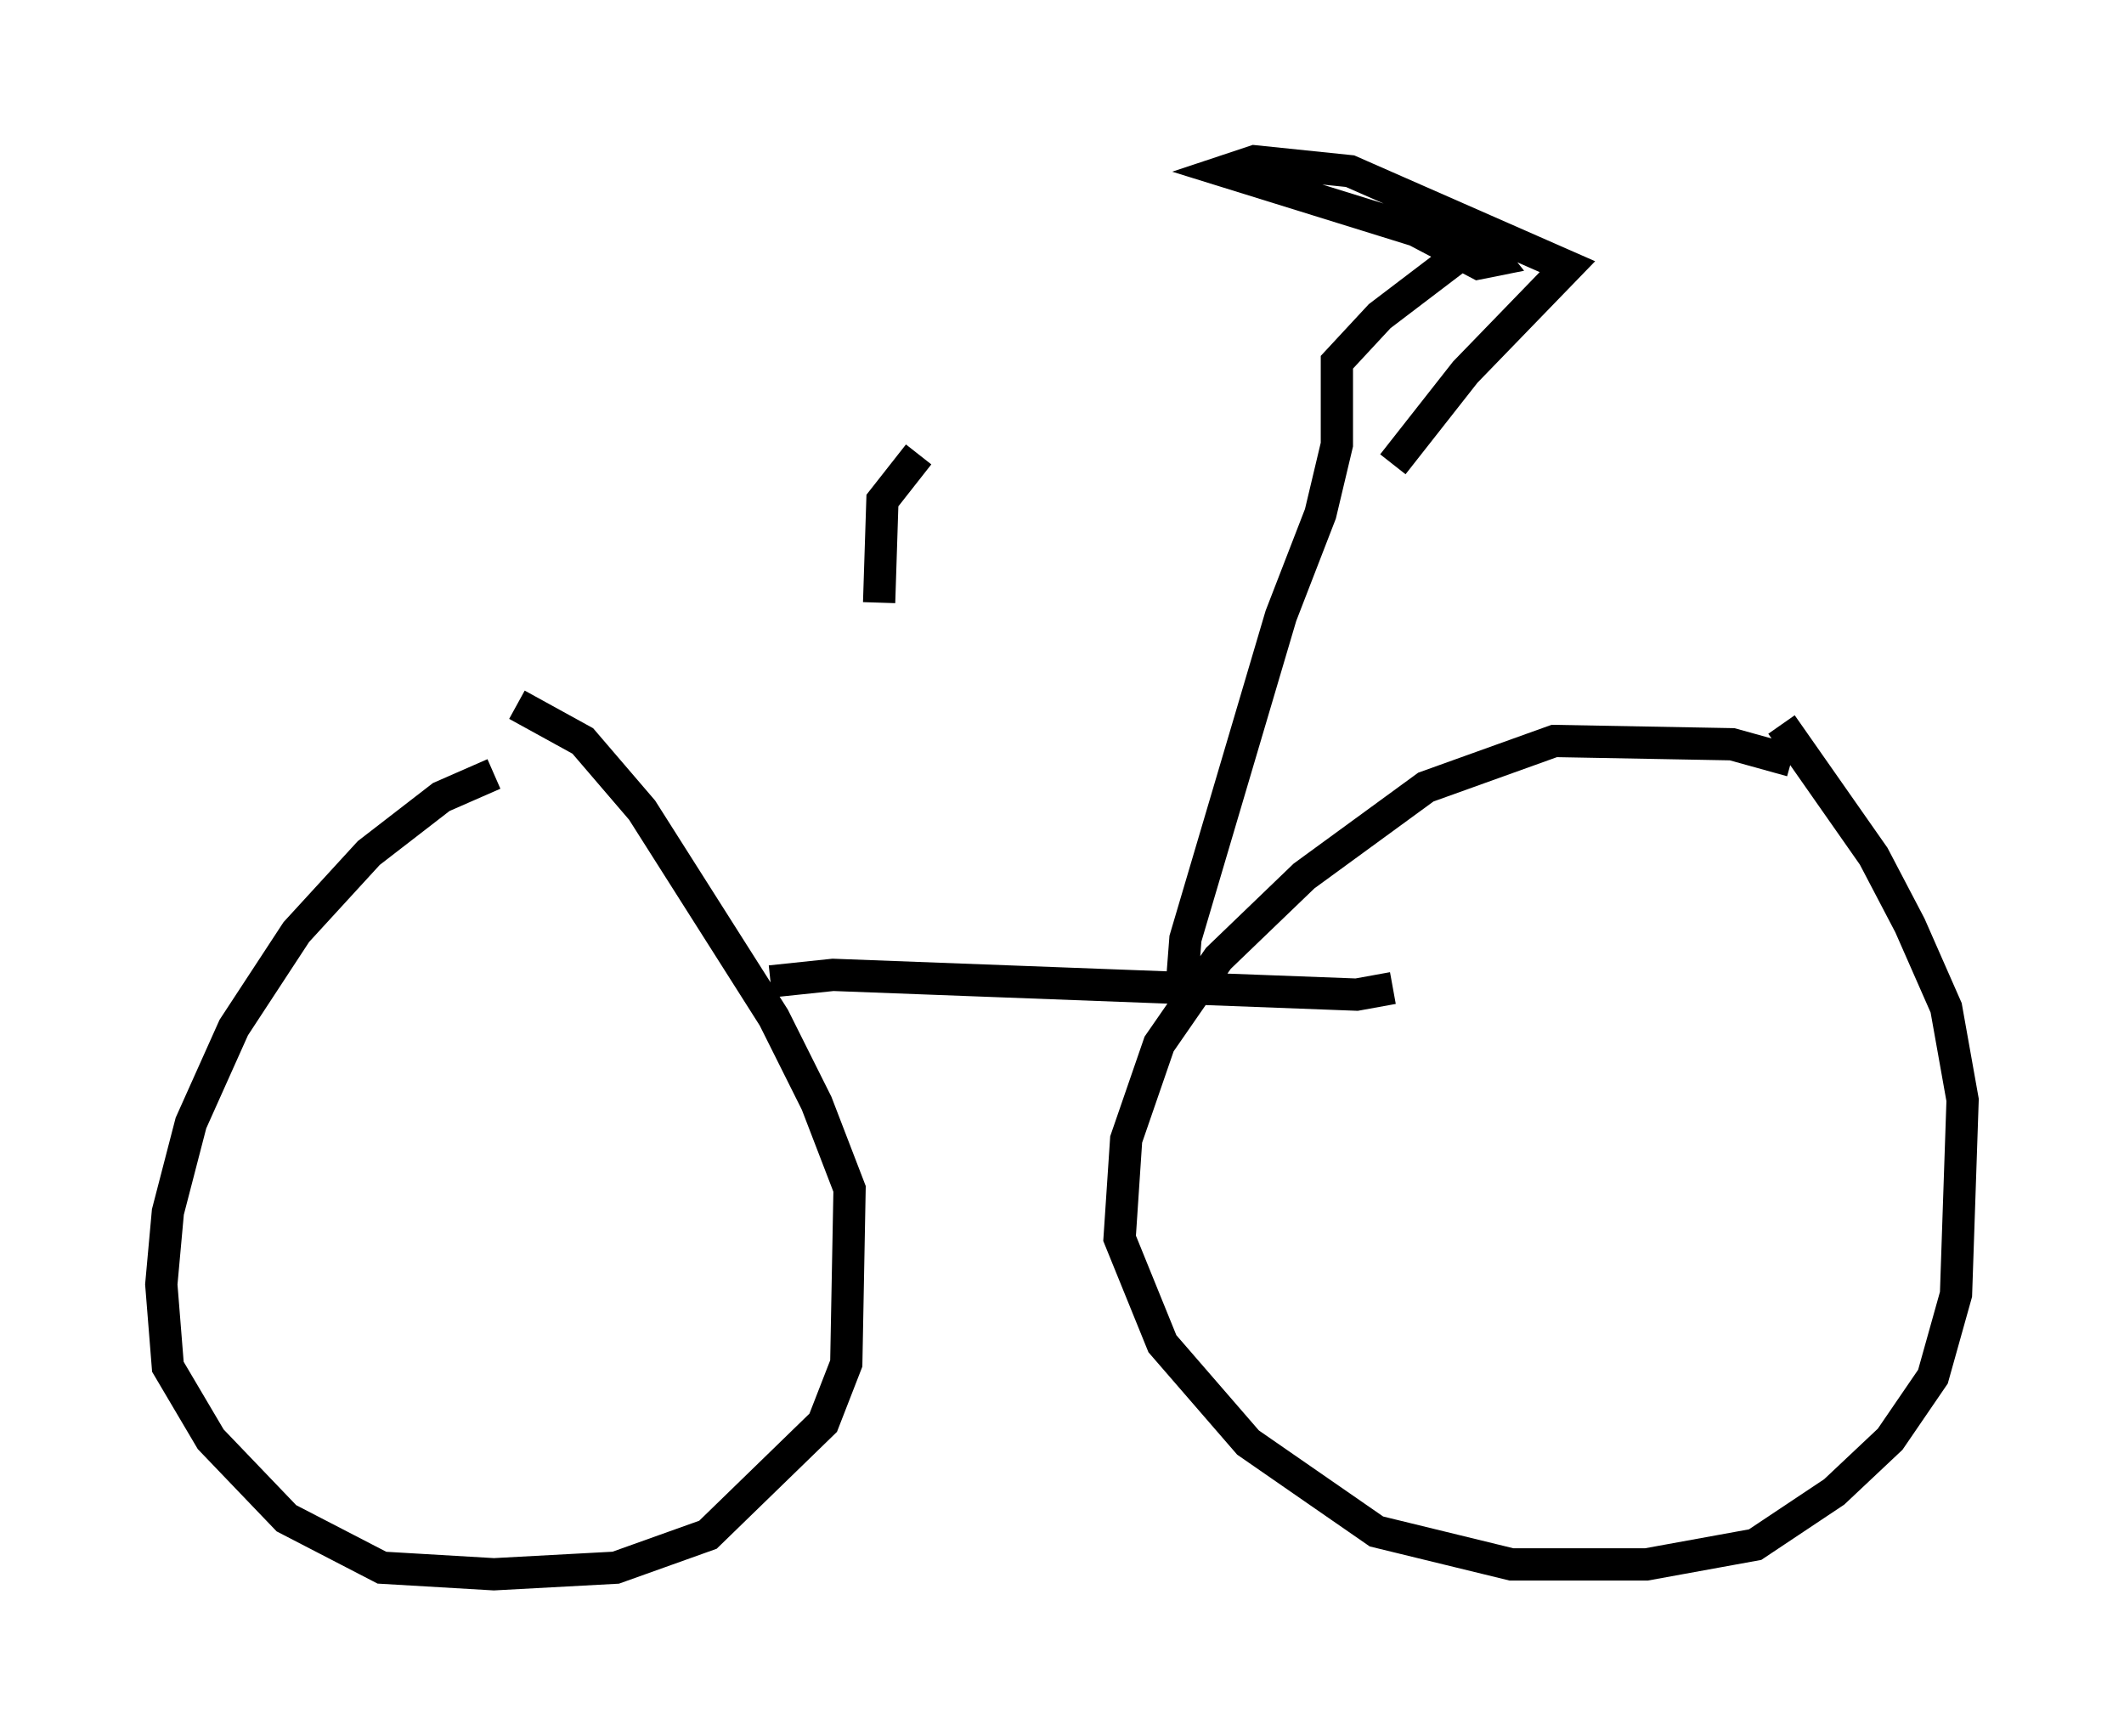<?xml version="1.0" encoding="utf-8" ?>
<svg baseProfile="full" height="53.794" version="1.1" width="65.84" xmlns="http://www.w3.org/2000/svg" xmlns:ev="http://www.w3.org/2001/xml-events" xmlns:xlink="http://www.w3.org/1999/xlink"><defs /><rect fill="white" height="53.794" width="65.84" x="0" y="0" /><path d="M18.067, 24.702 m-2.756, -0.715 l-1.633, 0.715 -2.246, 1.735 l-2.246, 2.45 -1.94, 2.96 l-1.327, 2.96 -0.715, 2.756 l-0.204, 2.246 0.204, 2.552 l1.327, 2.246 2.348, 2.45 l2.96, 1.531 3.471, 0.204 l3.777, -0.204 2.858, -1.021 l3.573, -3.471 0.715, -1.838 l0.102, -5.41 -1.021, -2.654 l-1.327, -2.654 -4.083, -6.431 l-1.838, -2.144 -2.042, -1.123 m39.507, 1.735 l-1.838, -0.51 -5.513, -0.102 l-3.981, 1.429 -3.777, 2.756 l-2.654, 2.552 -1.838, 2.654 l-1.021, 2.96 -0.204, 3.063 l1.327, 3.267 2.654, 3.063 l3.981, 2.756 4.185, 1.021 l4.185, 0.0 3.369, -0.613 l2.45, -1.633 1.735, -1.633 l1.327, -1.94 0.715, -2.552 l0.204, -6.023 -0.51, -2.858 l-1.123, -2.552 -1.123, -2.144 l-2.858, -4.083 m-31.34, 7.963 l1.94, -0.204 16.231, 0.613 l1.123, -0.204 m-6.533, -0.204 l0.102, -1.327 2.96, -10.004 l1.225, -3.165 0.51, -2.144 l0.0, -2.552 1.327, -1.429 l2.552, -1.94 0.613, -0.306 l0.408, 0.51 -0.51, 0.102 l-1.94, -1.021 -5.921, -1.838 l0.919, -0.306 2.96, 0.306 l6.738, 2.96 -3.165, 3.267 l-2.246, 2.858 m-14.7, -0.306 l-1.123, 1.429 -0.102, 3.165 " fill="none" stroke="black" stroke-width="1" /></svg>
